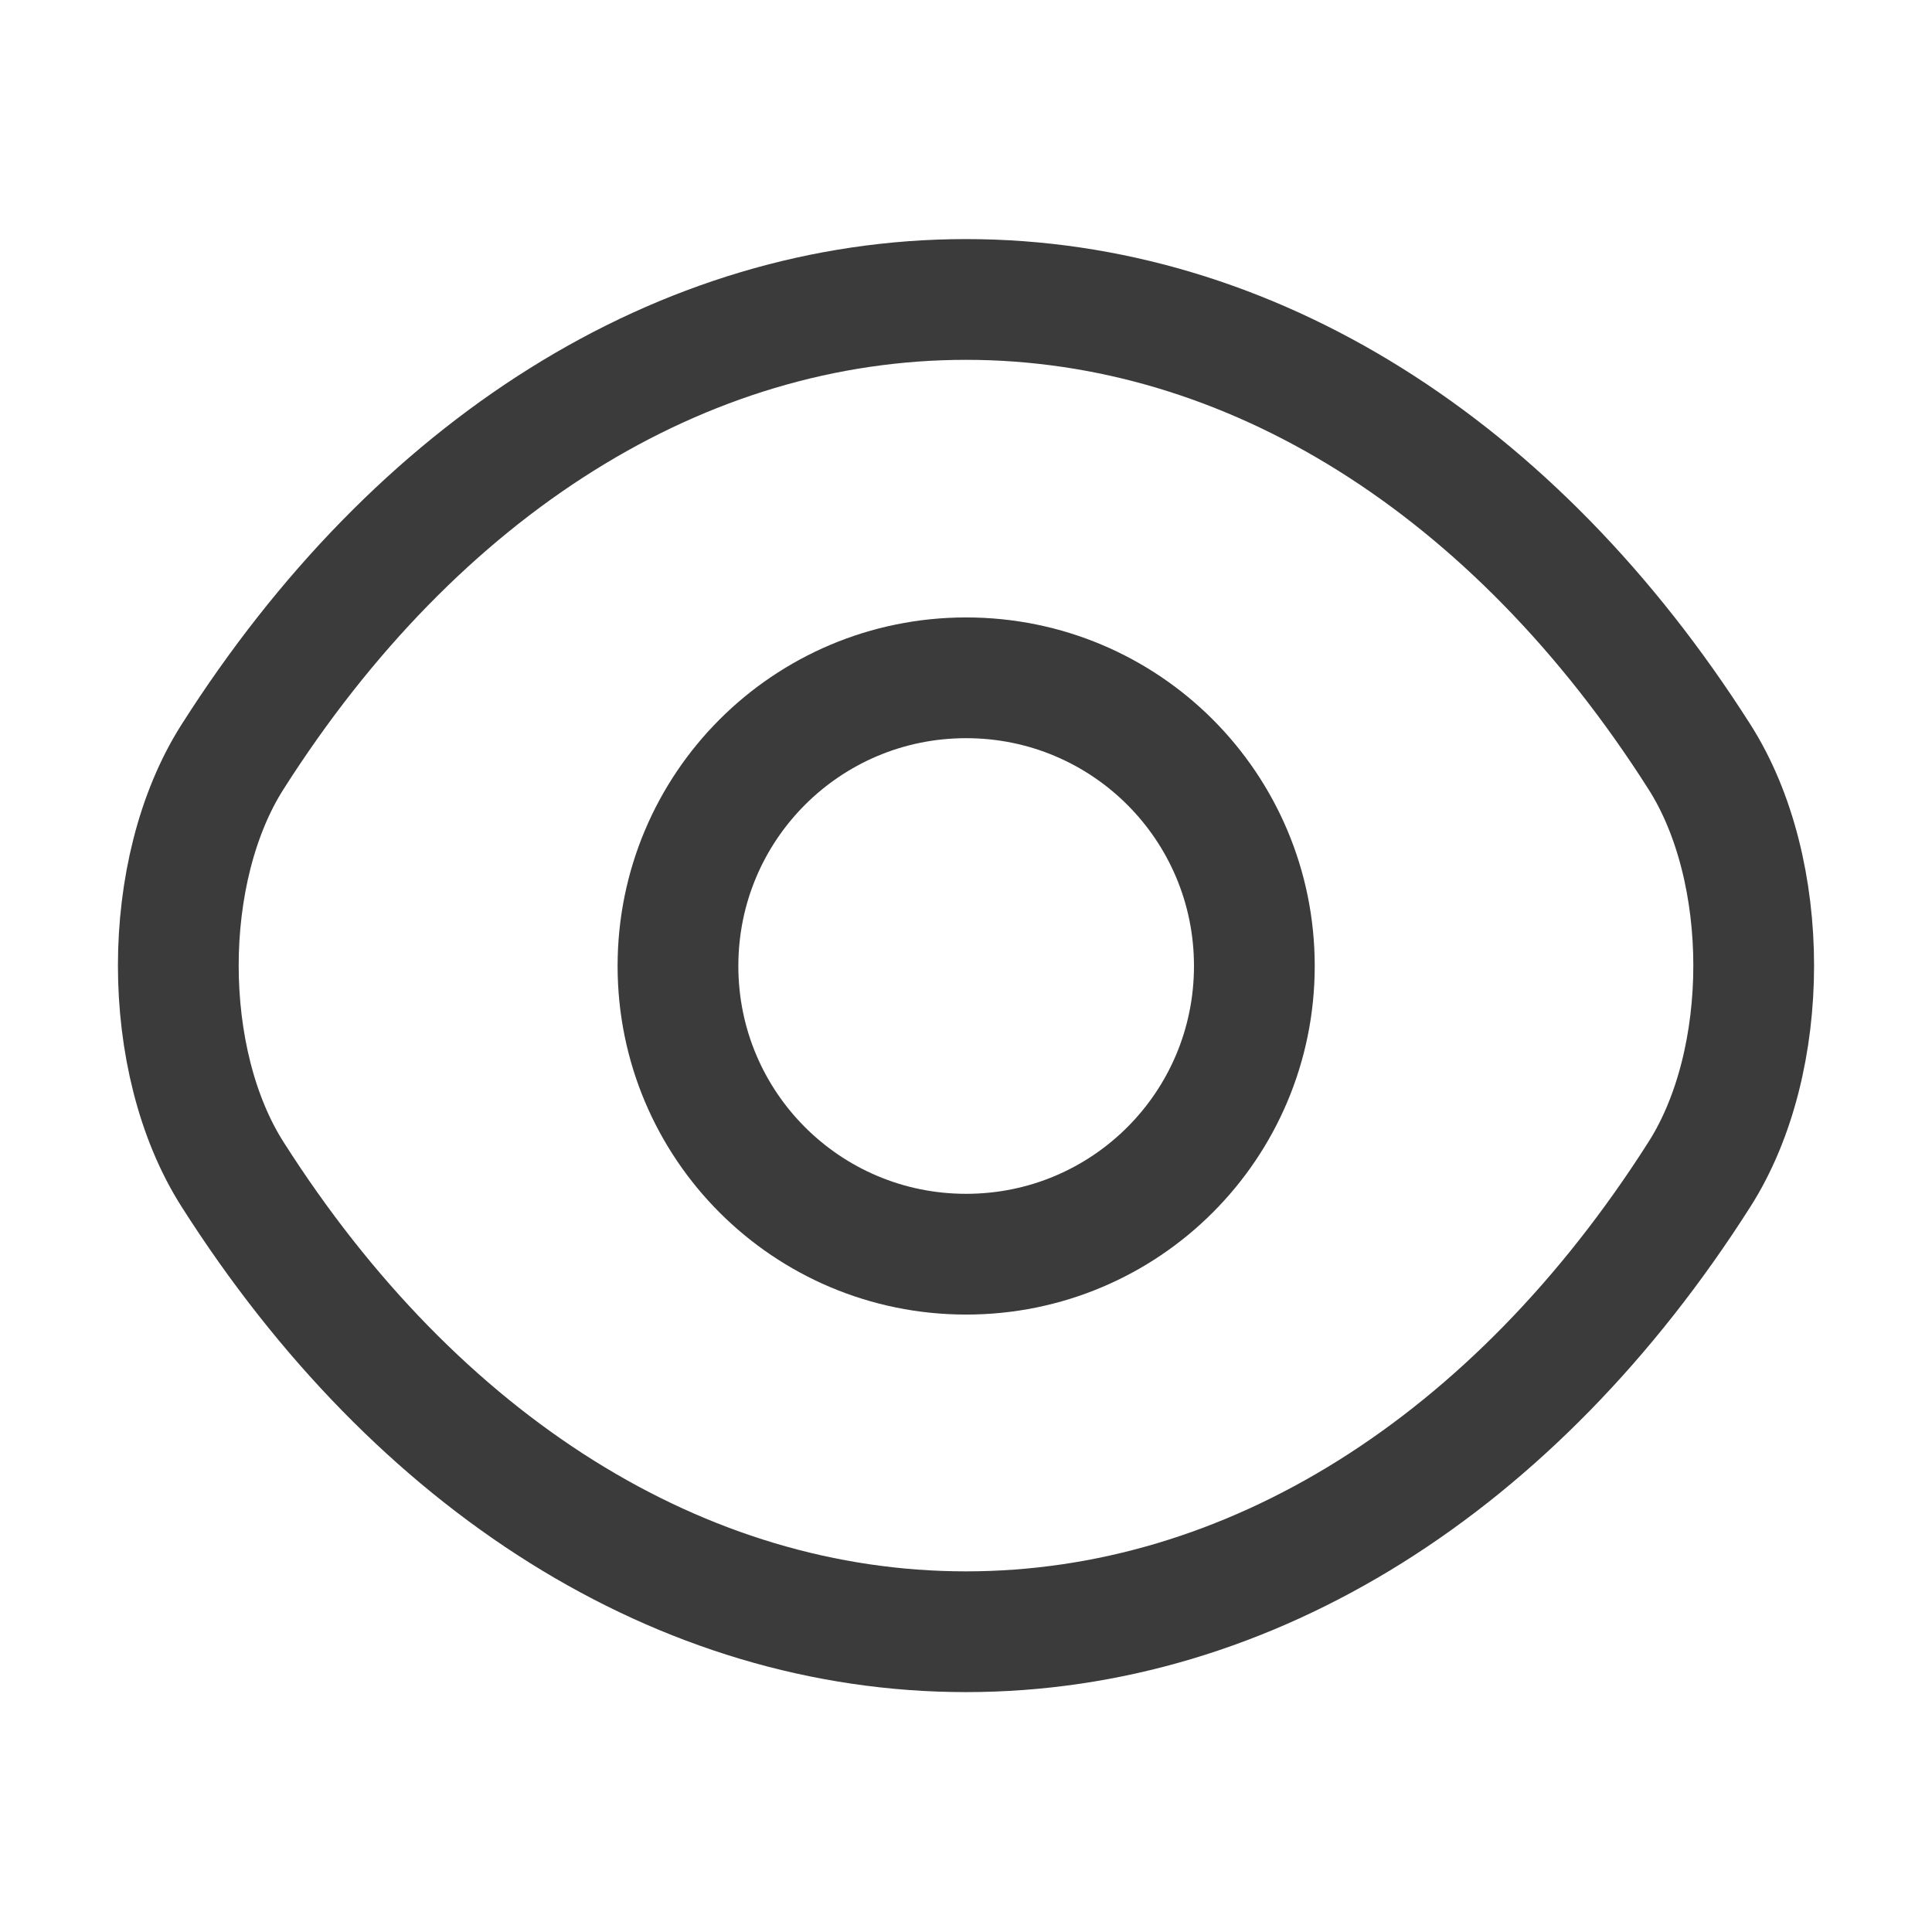 <svg width="24" height="24" viewBox="0 0 24 24" fill="none" xmlns="http://www.w3.org/2000/svg">
<path d="M15.582 12C15.582 13.98 13.982 15.58 12.002 15.58C10.022 15.58 8.422 13.98 8.422 12C8.422 10.02 10.022 8.42 12.002 8.42C13.982 8.42 15.582 10.02 15.582 12Z" stroke="#3B3B3B" stroke-width="1.5" stroke-linecap="round" stroke-linejoin="round"/>
<path d="M12 20.27C15.53 20.27 18.82 18.19 21.11 14.59C22.01 13.18 22.01 10.81 21.11 9.4C18.82 5.8 15.53 3.72 12 3.72C8.47 3.72 5.18 5.8 2.89 9.4C1.99 10.81 1.99 13.18 2.89 14.59C5.18 18.19 8.47 20.27 12 20.27Z" stroke="#3B3B3B" stroke-width="1.5" stroke-linecap="round" stroke-linejoin="round"/>
</svg>
